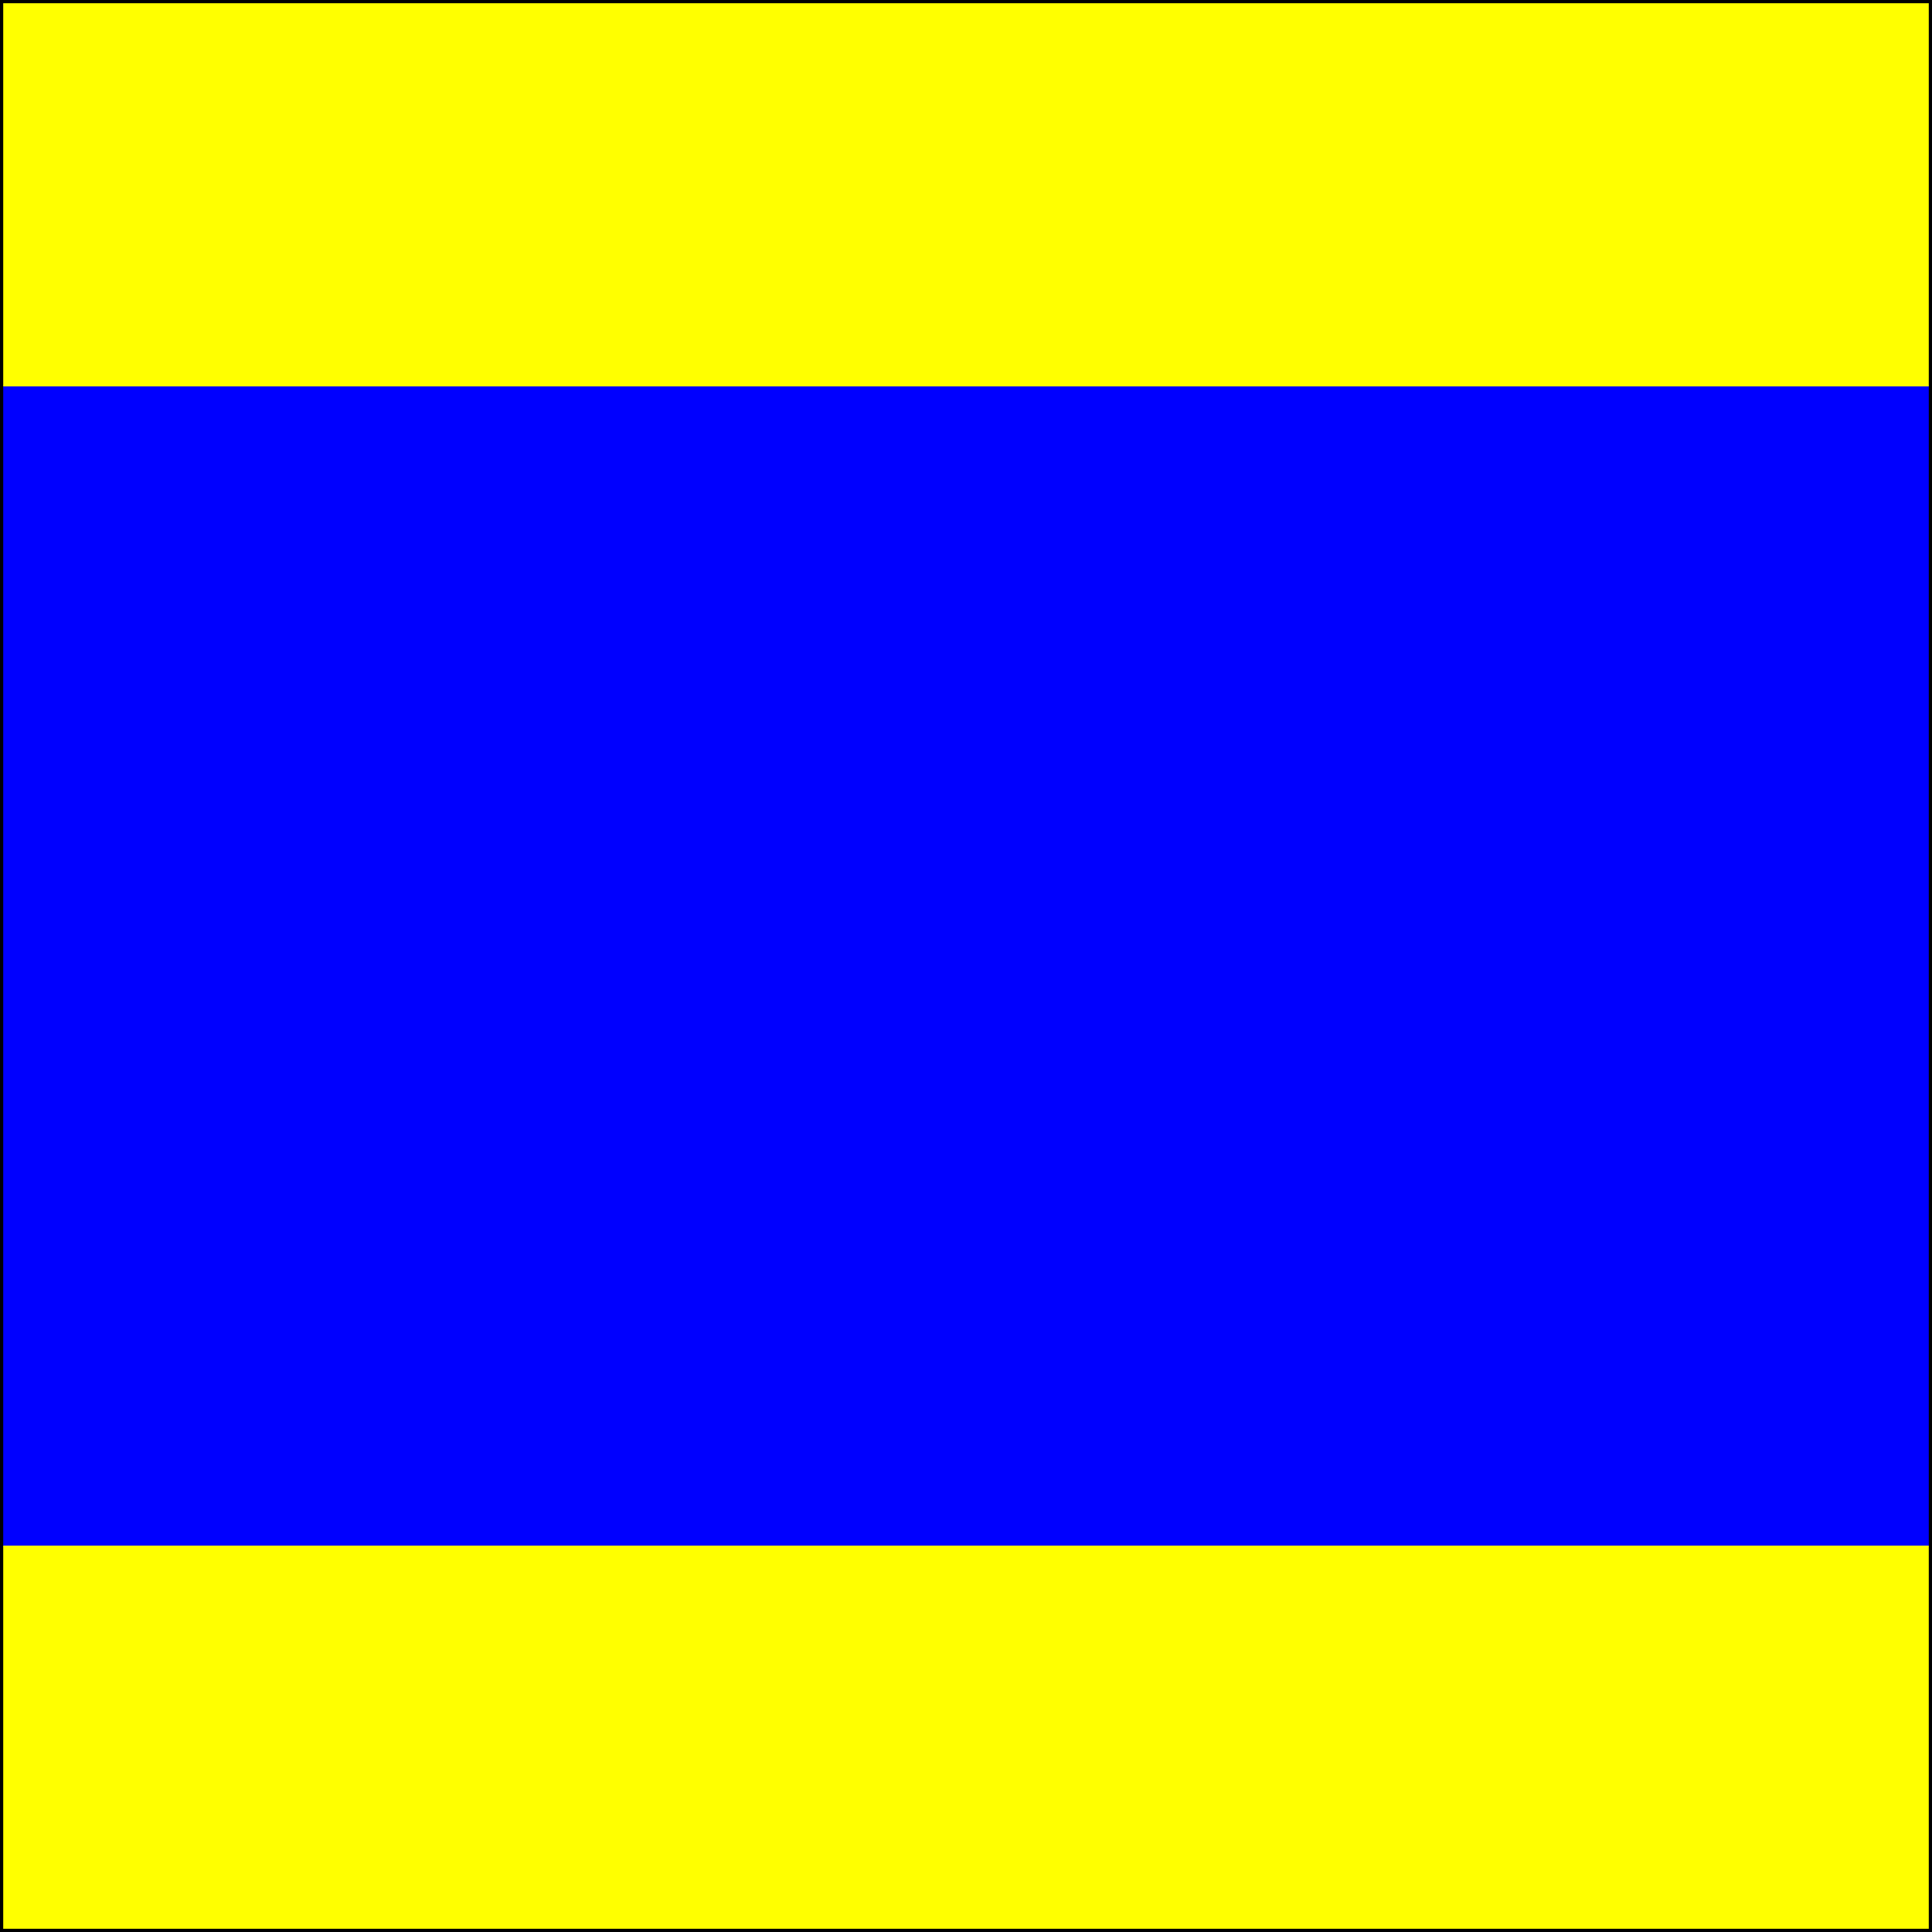 <?xml version="1.0" encoding="UTF-8" ?>
<svg xmlns="http://www.w3.org/2000/svg" viewBox="0 0 600 600">
<rect x="0" y="0" width="600" height="600" fill="#808080" stroke="none"/>
<path d="M0,0H600V120H0Z" fill="yellow"/>
<path d="M0,120H600V480H0Z" fill="blue"/>
<path d="M0,480H600V600H0Z" fill="yellow"/>
<path d="M0.5,0.5H599.5V599.5H0.5Z" stroke="#000" fill="none"/>
</svg>